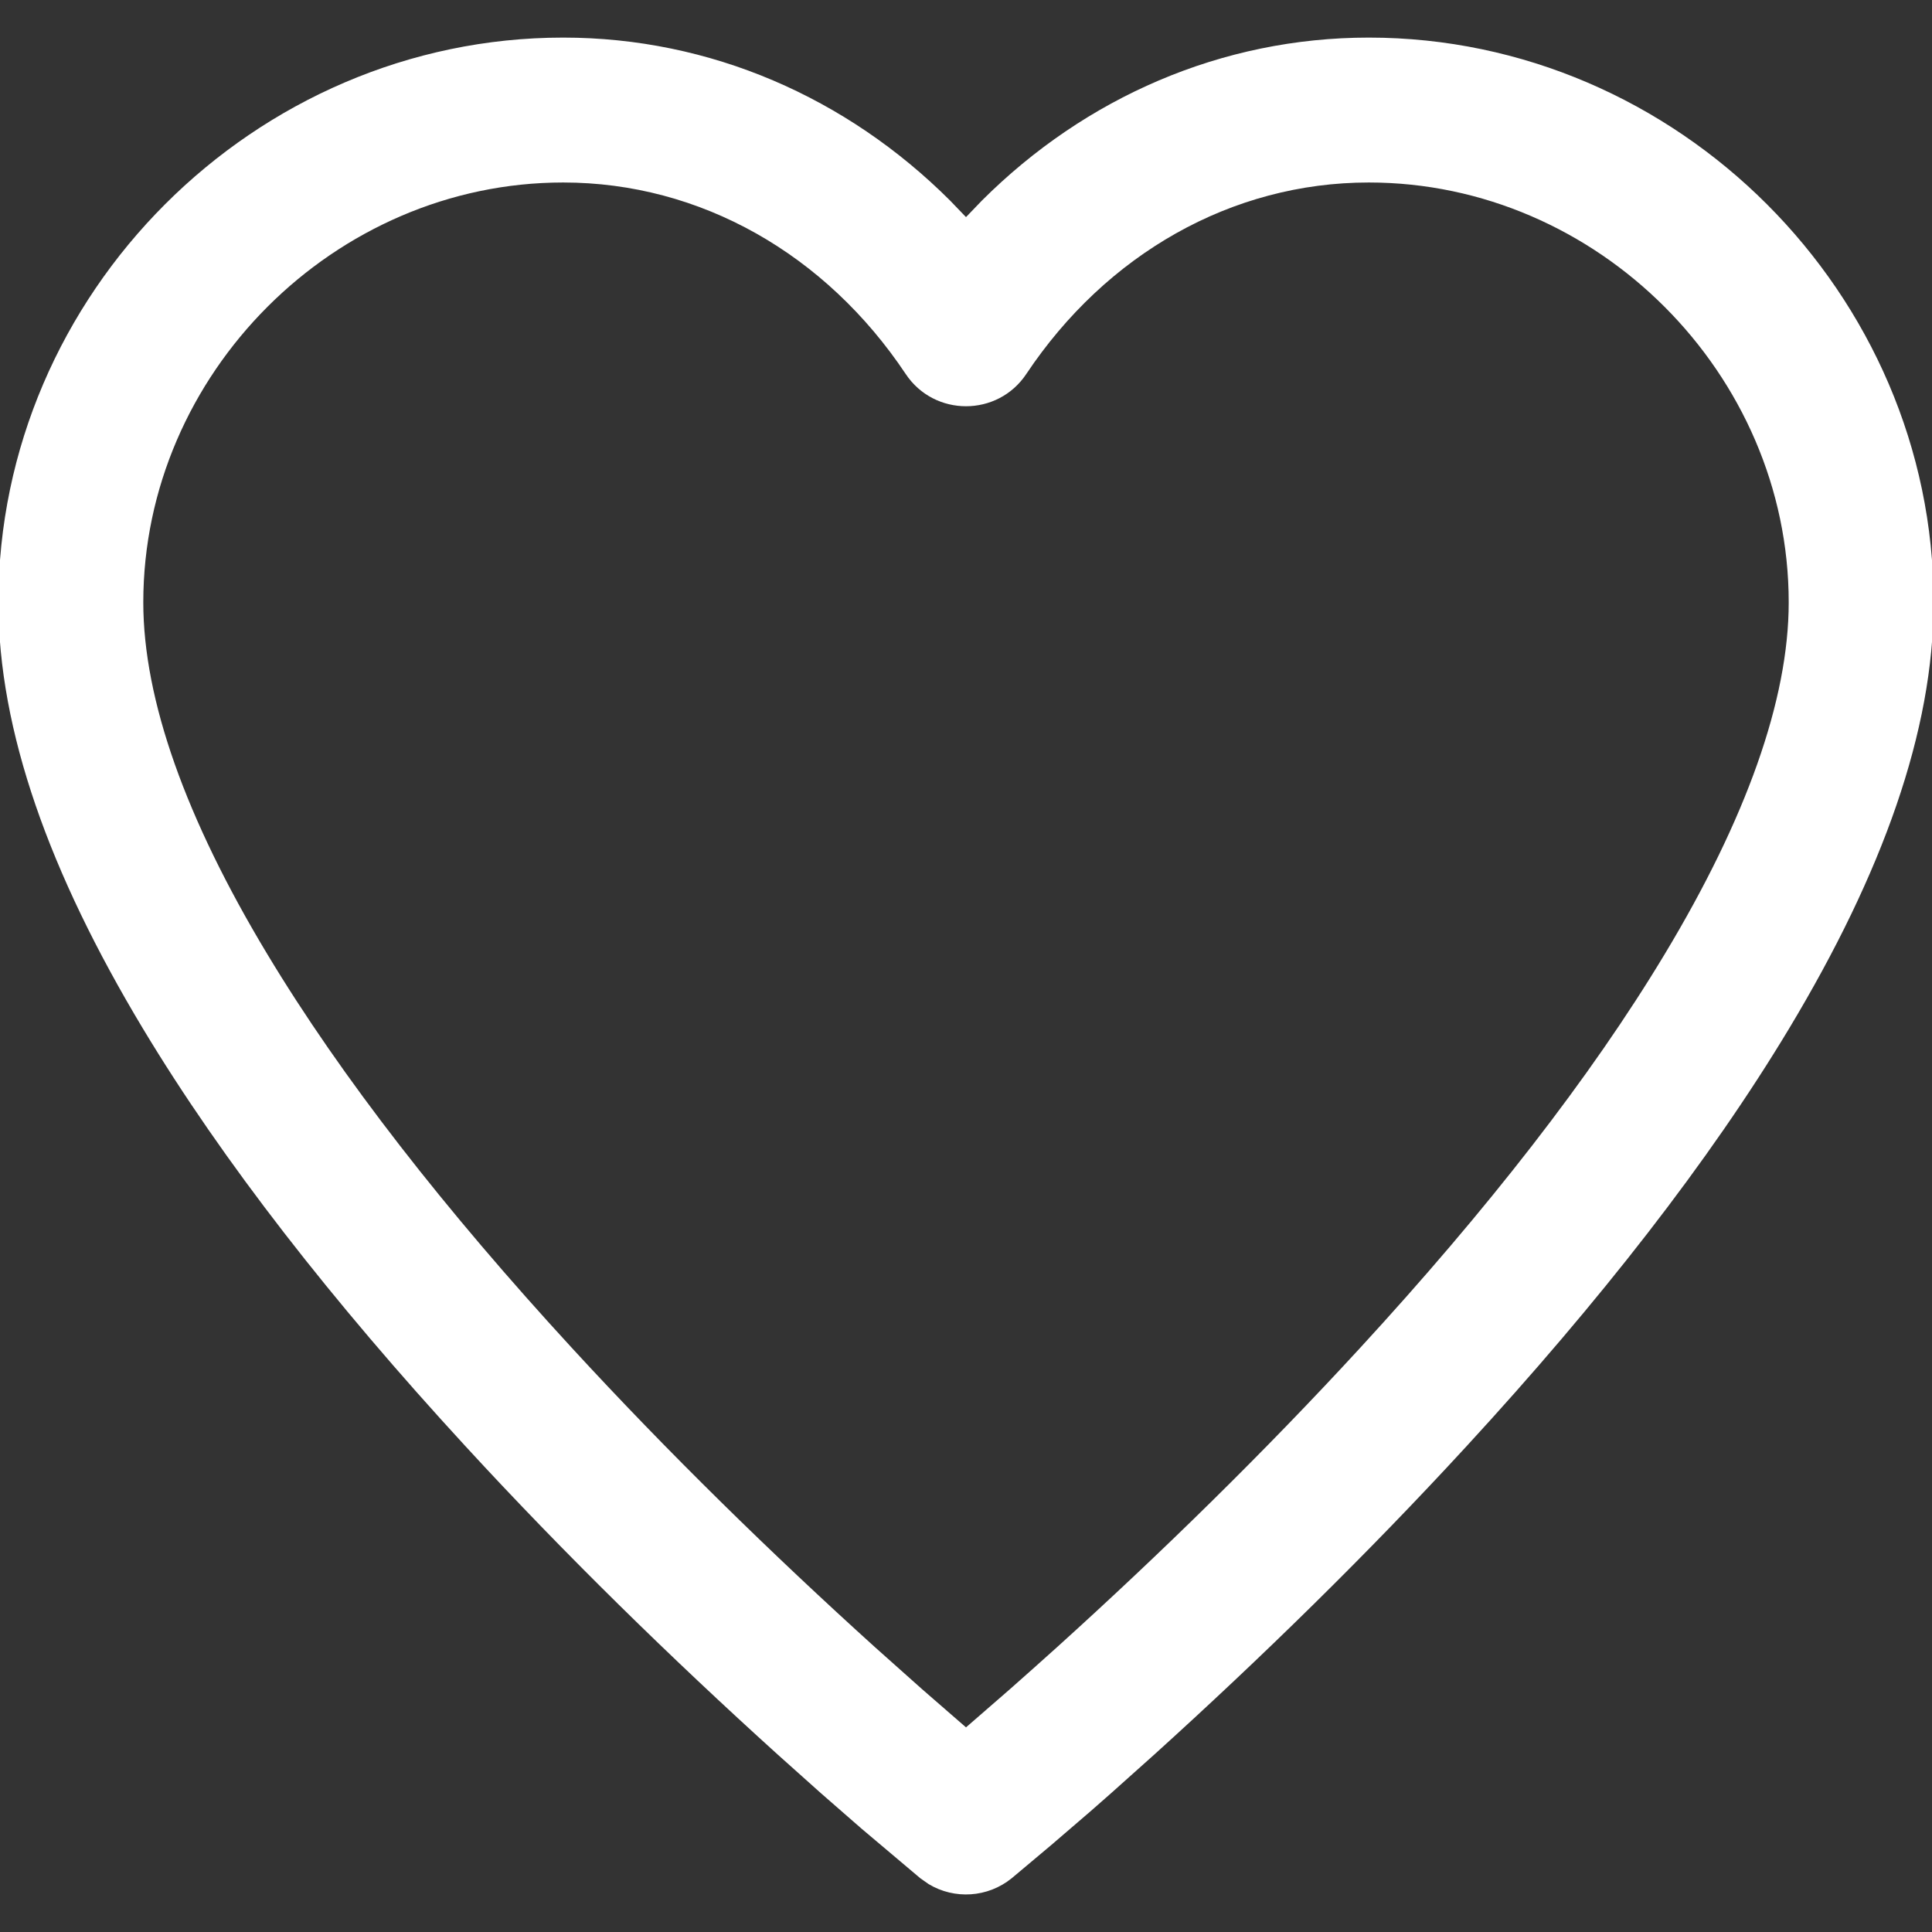 <?xml version="1.0" encoding="UTF-8"?>
<svg width="24px" height="24px" viewBox="0 0 24 24" version="1.1" xmlns="http://www.w3.org/2000/svg" xmlns:xlink="http://www.w3.org/1999/xlink">
    <rect x="0" y="0" width="24" height="24" fill="#333333" stroke="none"/>
    <!-- Generator: Sketch 60 (88103) - https://sketch.com -->
    <title>Fill</title>
    <desc>Created with Sketch.</desc>
    <g id="Symbols" stroke="none" stroke-width="1" fill="none" fill-rule="evenodd">
        <g id="UI/Saved" transform="translate(-18, -18)" fill="#FFFFFF" fill-rule="nonzero">
            <g id="Group">
                <path d="M30.199,20.49 C31.48,19.212 33.175,18.467 35.004,18.467 C38.837,18.467 42.02,21.649 42.02,25.483 C42.02,27.076 41.386,28.845 40.226,30.775 C39.23,32.432 37.865,34.175 36.222,35.961 C34.986,37.306 33.663,38.598 32.341,39.794 L31.802,40.276 C31.715,40.352 31.63,40.428 31.546,40.501 L31.061,40.918 L30.568,41.332 C30.27,41.574 29.856,41.598 29.536,41.405 L29.432,41.332 L28.701,40.715 L28.198,40.276 L27.659,39.794 C26.337,38.598 25.014,37.306 23.778,35.961 C22.135,34.175 20.77,32.432 19.774,30.775 C18.614,28.845 17.98,27.076 17.98,25.483 C17.98,21.649 21.163,18.467 24.996,18.467 C26.825,18.467 28.52,19.212 29.801,20.49 L30,20.697 L30.199,20.49 Z M30,39.458 L30.544,38.985 C30.733,38.818 30.93,38.643 31.134,38.459 C32.418,37.298 33.702,36.043 34.898,34.742 C36.464,33.039 37.757,31.388 38.683,29.847 C39.69,28.173 40.22,26.694 40.22,25.483 C40.22,22.644 37.843,20.267 35.004,20.267 C33.299,20.267 31.742,21.157 30.749,22.646 C30.393,23.18 29.607,23.18 29.251,22.646 C28.258,21.157 26.701,20.267 24.996,20.267 C22.157,20.267 19.78,22.644 19.78,25.483 C19.78,26.694 20.31,28.173 21.317,29.847 C22.243,31.388 23.536,33.039 25.102,34.742 C26.298,36.043 27.582,37.298 28.866,38.459 L29.456,38.985 L30,39.458 Z" id="Fill"></path>
            </g>
        </g>
    </g>
</svg>